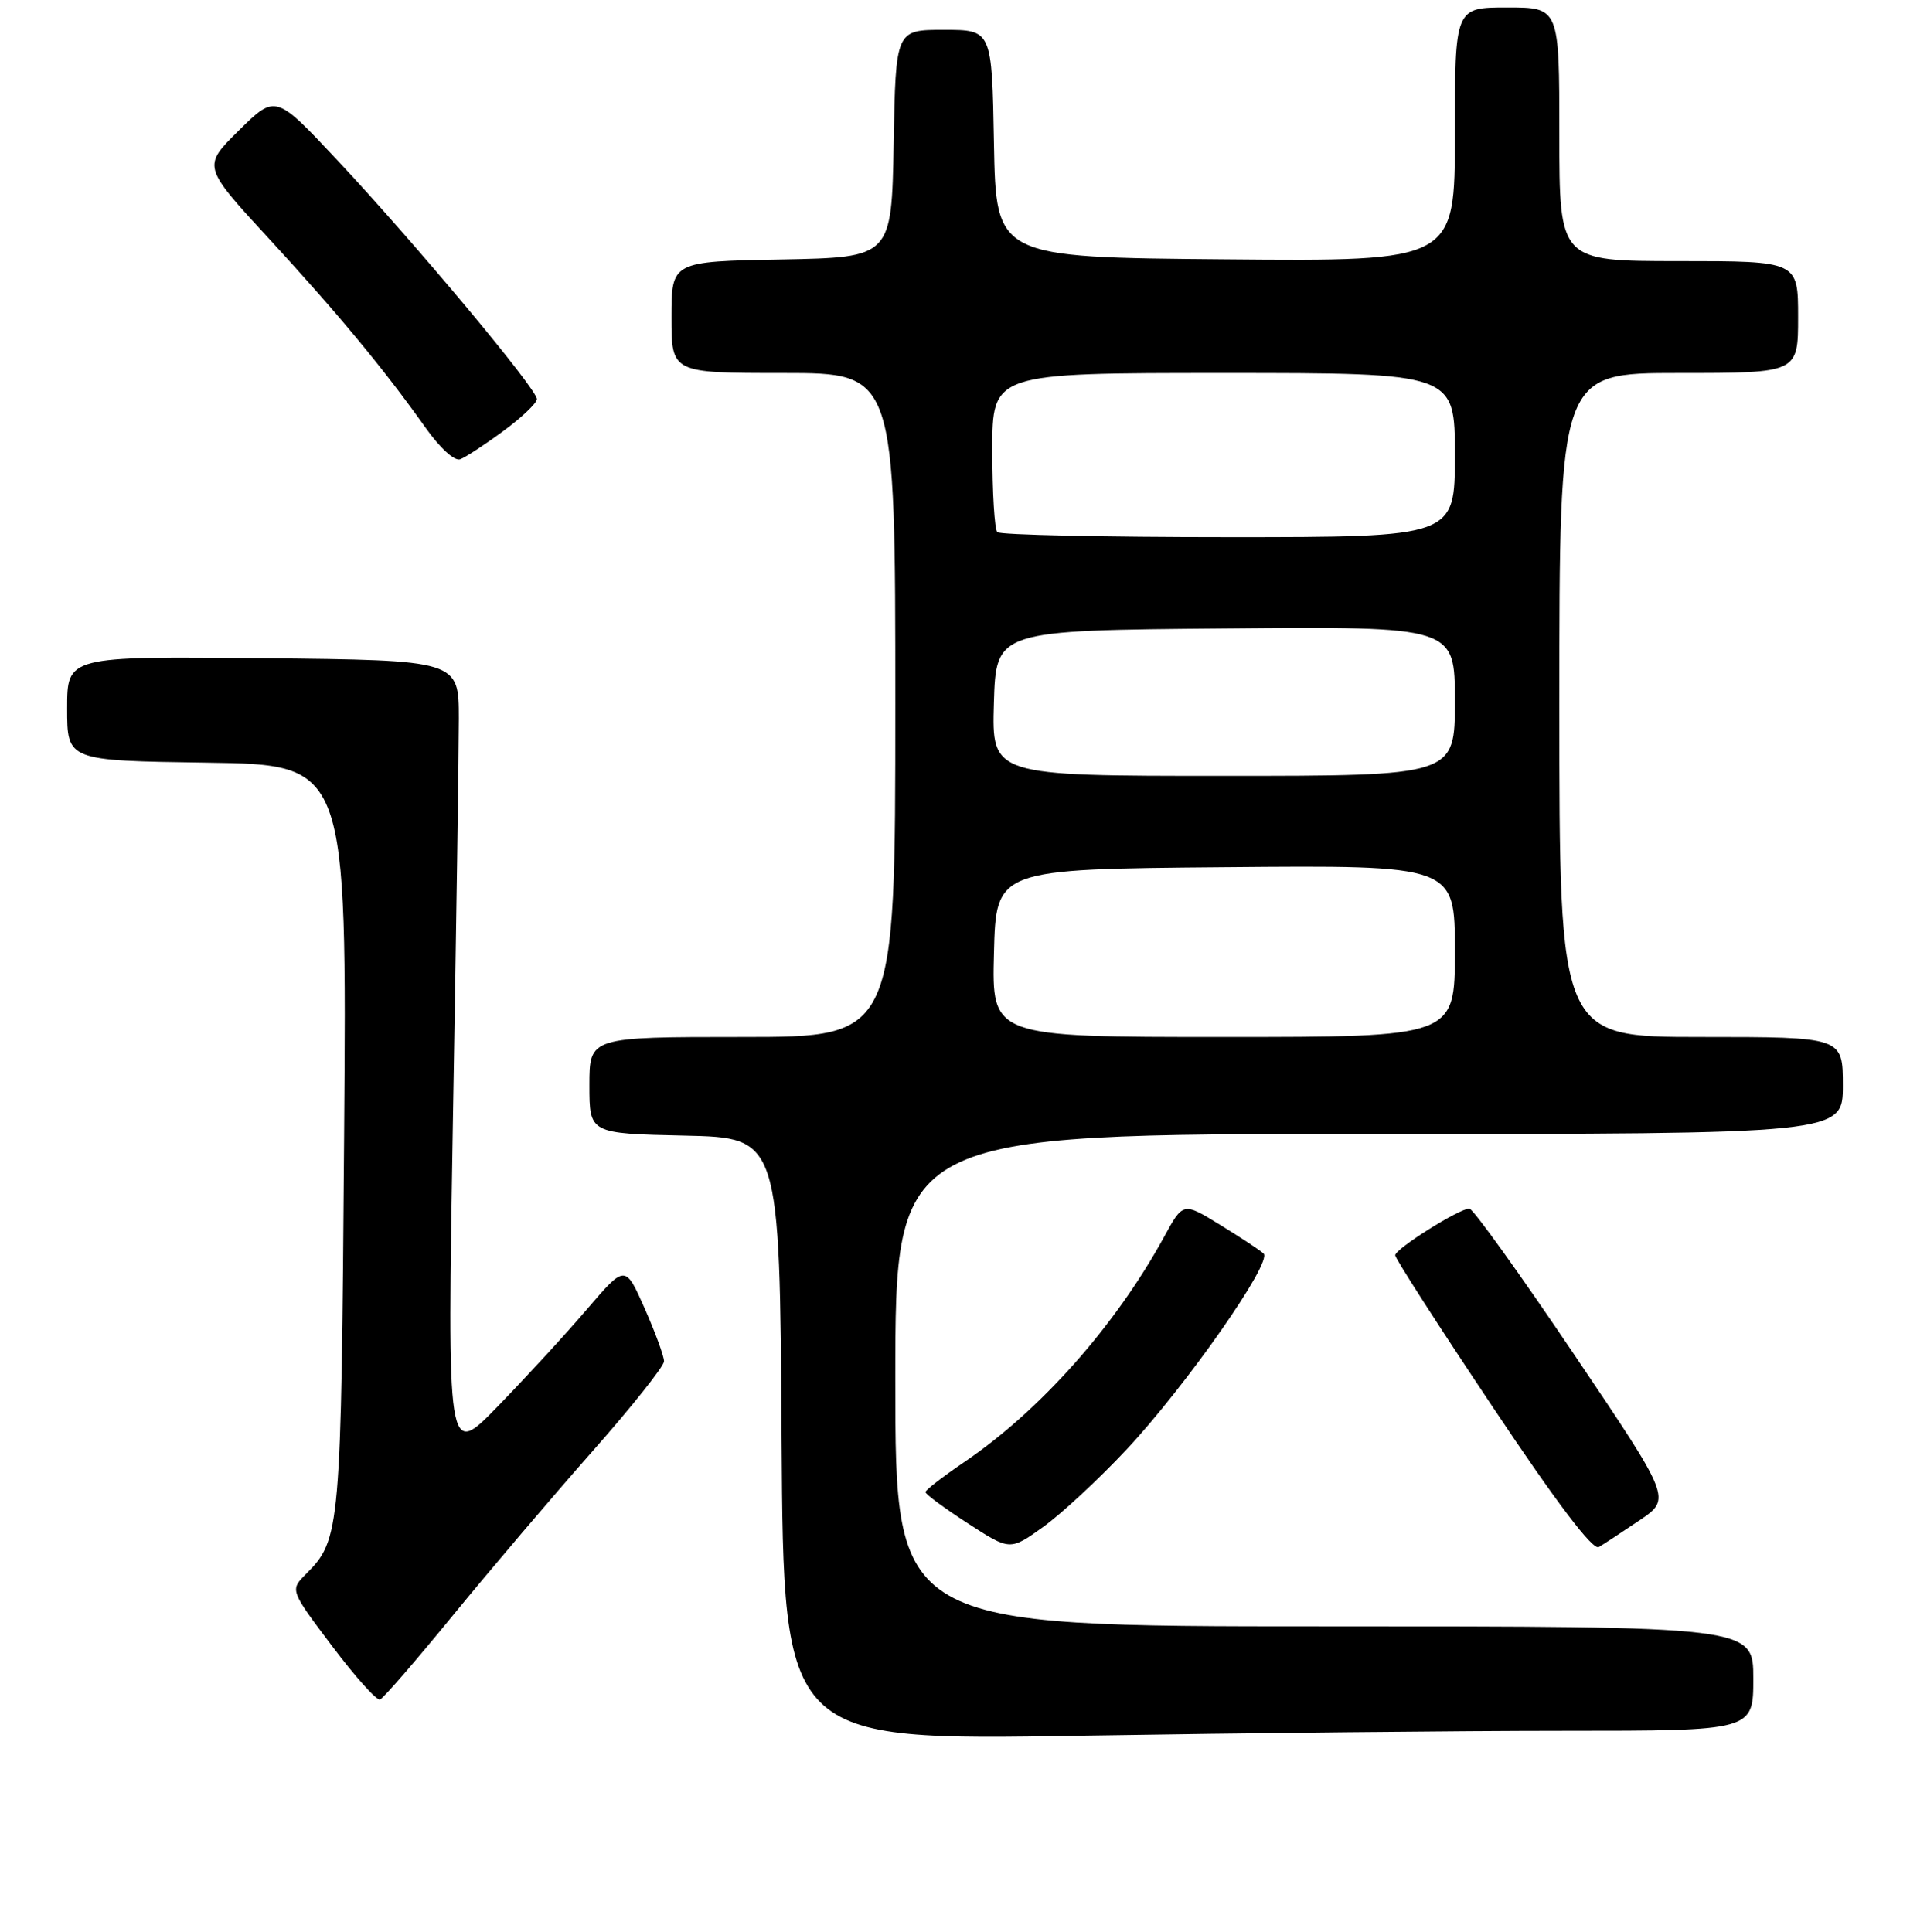 <?xml version="1.0" encoding="UTF-8" standalone="no"?>
<!DOCTYPE svg PUBLIC "-//W3C//DTD SVG 1.1//EN" "http://www.w3.org/Graphics/SVG/1.1/DTD/svg11.dtd" >
<svg xmlns="http://www.w3.org/2000/svg" xmlns:xlink="http://www.w3.org/1999/xlink" version="1.1" viewBox="0 0 256 259">
 <g >
 <path fill="currentColor"
d=" M 209.75 232.00 C 235.00 232.00 235.00 232.00 235.00 225.00 C 235.00 218.00 235.00 218.00 177.50 218.00 C 120.00 218.00 120.00 218.00 120.00 185.00 C 120.00 152.00 120.00 152.00 183.50 152.00 C 247.00 152.00 247.00 152.00 247.00 145.50 C 247.00 139.00 247.00 139.00 228.00 139.00 C 209.00 139.00 209.00 139.00 209.00 94.50 C 209.00 50.00 209.00 50.00 225.00 50.00 C 241.00 50.00 241.00 50.00 241.00 42.50 C 241.00 35.00 241.00 35.00 225.00 35.00 C 209.00 35.00 209.00 35.00 209.00 18.00 C 209.00 1.00 209.00 1.00 202.00 1.00 C 195.00 1.00 195.00 1.00 195.00 18.01 C 195.00 35.03 195.00 35.03 164.25 34.76 C 133.50 34.50 133.50 34.50 133.22 19.25 C 132.95 4.00 132.95 4.00 126.50 4.00 C 120.05 4.00 120.05 4.00 119.78 19.25 C 119.50 34.50 119.50 34.50 104.75 34.78 C 90.00 35.05 90.00 35.05 90.00 42.53 C 90.00 50.00 90.00 50.00 105.00 50.00 C 120.00 50.00 120.00 50.00 120.00 94.50 C 120.00 139.00 120.00 139.00 99.50 139.00 C 79.00 139.00 79.00 139.00 79.00 145.47 C 79.00 151.94 79.00 151.94 91.75 152.22 C 104.50 152.50 104.50 152.50 104.76 192.91 C 105.02 233.32 105.02 233.32 144.76 232.66 C 166.62 232.30 195.86 232.00 209.75 232.00 Z  M 60.73 216.50 C 65.68 210.45 74.06 200.59 79.36 194.59 C 84.66 188.59 89.00 183.14 89.00 182.47 C 89.00 181.80 87.83 178.61 86.40 175.37 C 83.80 169.50 83.80 169.50 78.67 175.50 C 75.85 178.80 70.47 184.65 66.73 188.50 C 59.93 195.50 59.93 195.50 60.71 149.85 C 61.15 124.75 61.50 100.67 61.50 96.35 C 61.50 88.50 61.50 88.50 35.25 88.23 C 9.00 87.97 9.00 87.97 9.00 94.96 C 9.00 101.96 9.00 101.96 27.75 102.23 C 46.50 102.50 46.50 102.50 46.12 152.50 C 45.73 205.23 45.63 206.37 41.02 210.98 C 38.86 213.14 38.86 213.14 44.50 220.63 C 47.60 224.75 50.50 227.98 50.94 227.81 C 51.38 227.64 55.79 222.55 60.73 216.50 Z  M 150.98 194.31 C 158.98 185.75 170.59 169.16 169.36 168.03 C 168.89 167.59 166.27 165.86 163.53 164.18 C 158.57 161.13 158.57 161.13 156.01 165.82 C 149.47 177.76 139.44 189.06 129.21 196.00 C 126.37 197.93 124.05 199.72 124.04 200.00 C 124.03 200.28 126.58 202.16 129.70 204.18 C 135.37 207.86 135.37 207.86 139.81 204.68 C 142.25 202.93 147.28 198.26 150.98 194.31 Z  M 219.76 203.78 C 224.02 200.89 224.02 200.89 210.91 181.45 C 203.70 170.75 197.42 162.00 196.94 162.00 C 195.58 162.00 187.00 167.40 187.00 168.26 C 187.00 168.69 192.87 177.82 200.04 188.55 C 208.68 201.50 213.48 207.83 214.29 207.37 C 214.95 206.98 217.42 205.36 219.76 203.78 Z  M 67.46 57.78 C 69.91 55.98 71.94 54.05 71.96 53.50 C 72.00 52.19 55.71 32.68 45.22 21.48 C 36.94 12.64 36.94 12.64 32.03 17.47 C 27.13 22.30 27.13 22.30 35.97 31.90 C 45.31 42.05 51.42 49.42 57.00 57.28 C 58.97 60.06 60.93 61.86 61.69 61.56 C 62.41 61.29 65.01 59.59 67.46 57.78 Z  M 133.22 127.75 C 133.50 116.50 133.50 116.50 164.25 116.24 C 195.00 115.97 195.00 115.97 195.00 127.49 C 195.00 139.00 195.00 139.00 163.97 139.00 C 132.93 139.00 132.93 139.00 133.22 127.75 Z  M 133.21 94.25 C 133.50 84.50 133.50 84.50 164.25 84.24 C 195.00 83.97 195.00 83.97 195.00 93.99 C 195.00 104.00 195.00 104.00 163.96 104.00 C 132.93 104.00 132.93 104.00 133.21 94.25 Z  M 133.67 71.33 C 133.30 70.97 133.00 66.02 133.00 60.33 C 133.00 50.00 133.00 50.00 164.00 50.00 C 195.00 50.00 195.00 50.00 195.00 61.00 C 195.00 72.00 195.00 72.00 164.67 72.00 C 147.98 72.00 134.03 71.70 133.67 71.33 Z "/>
</g>
</svg>
